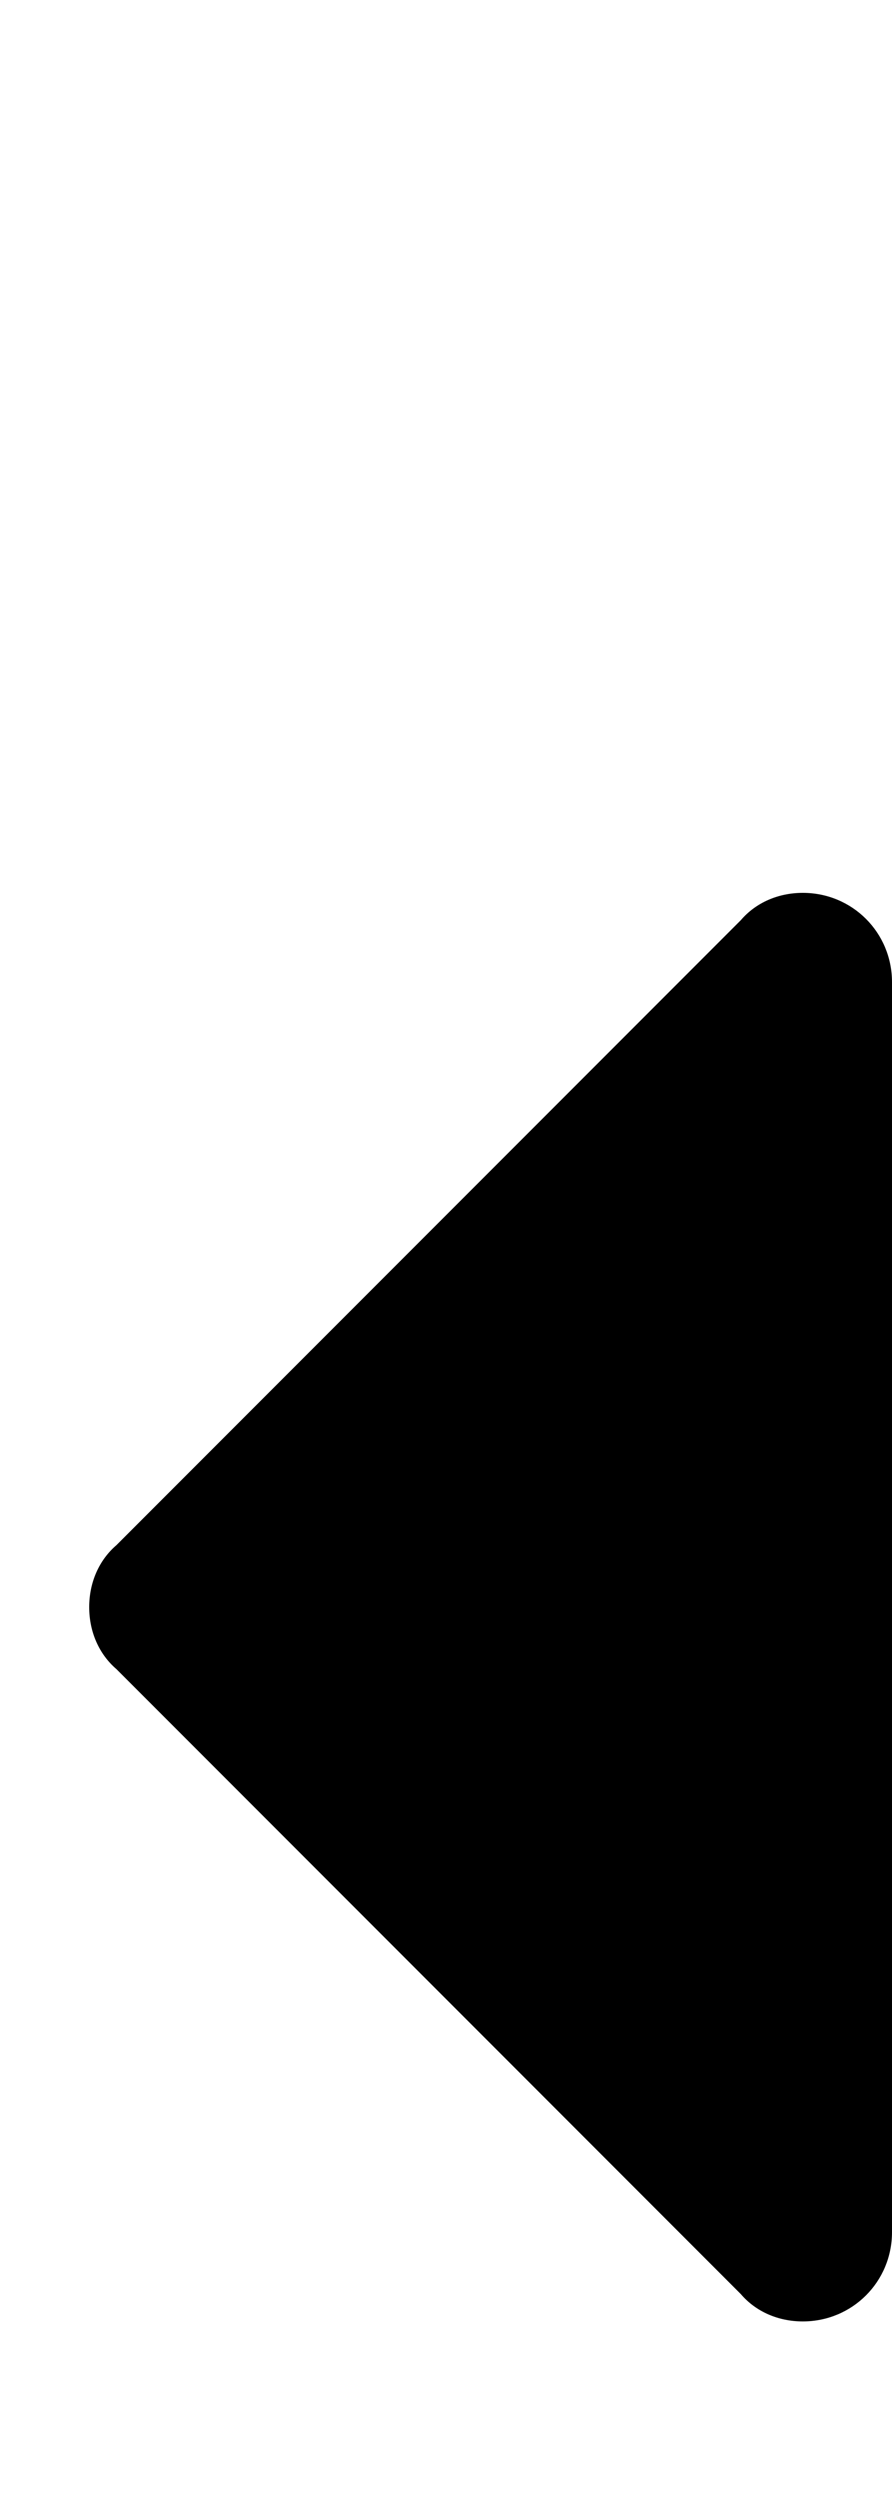 <svg xmlns="http://www.w3.org/2000/svg" viewBox="0 -144 360 1008"><path fill="currentColor" d="M360 252v504c0 20-16 36-36 36-10 0-19-4-25-11L47 529c-7-6-11-15-11-25s4-19 11-25l252-252c6-7 15-11 25-11 20 0 36 16 36 36z"/></svg>
